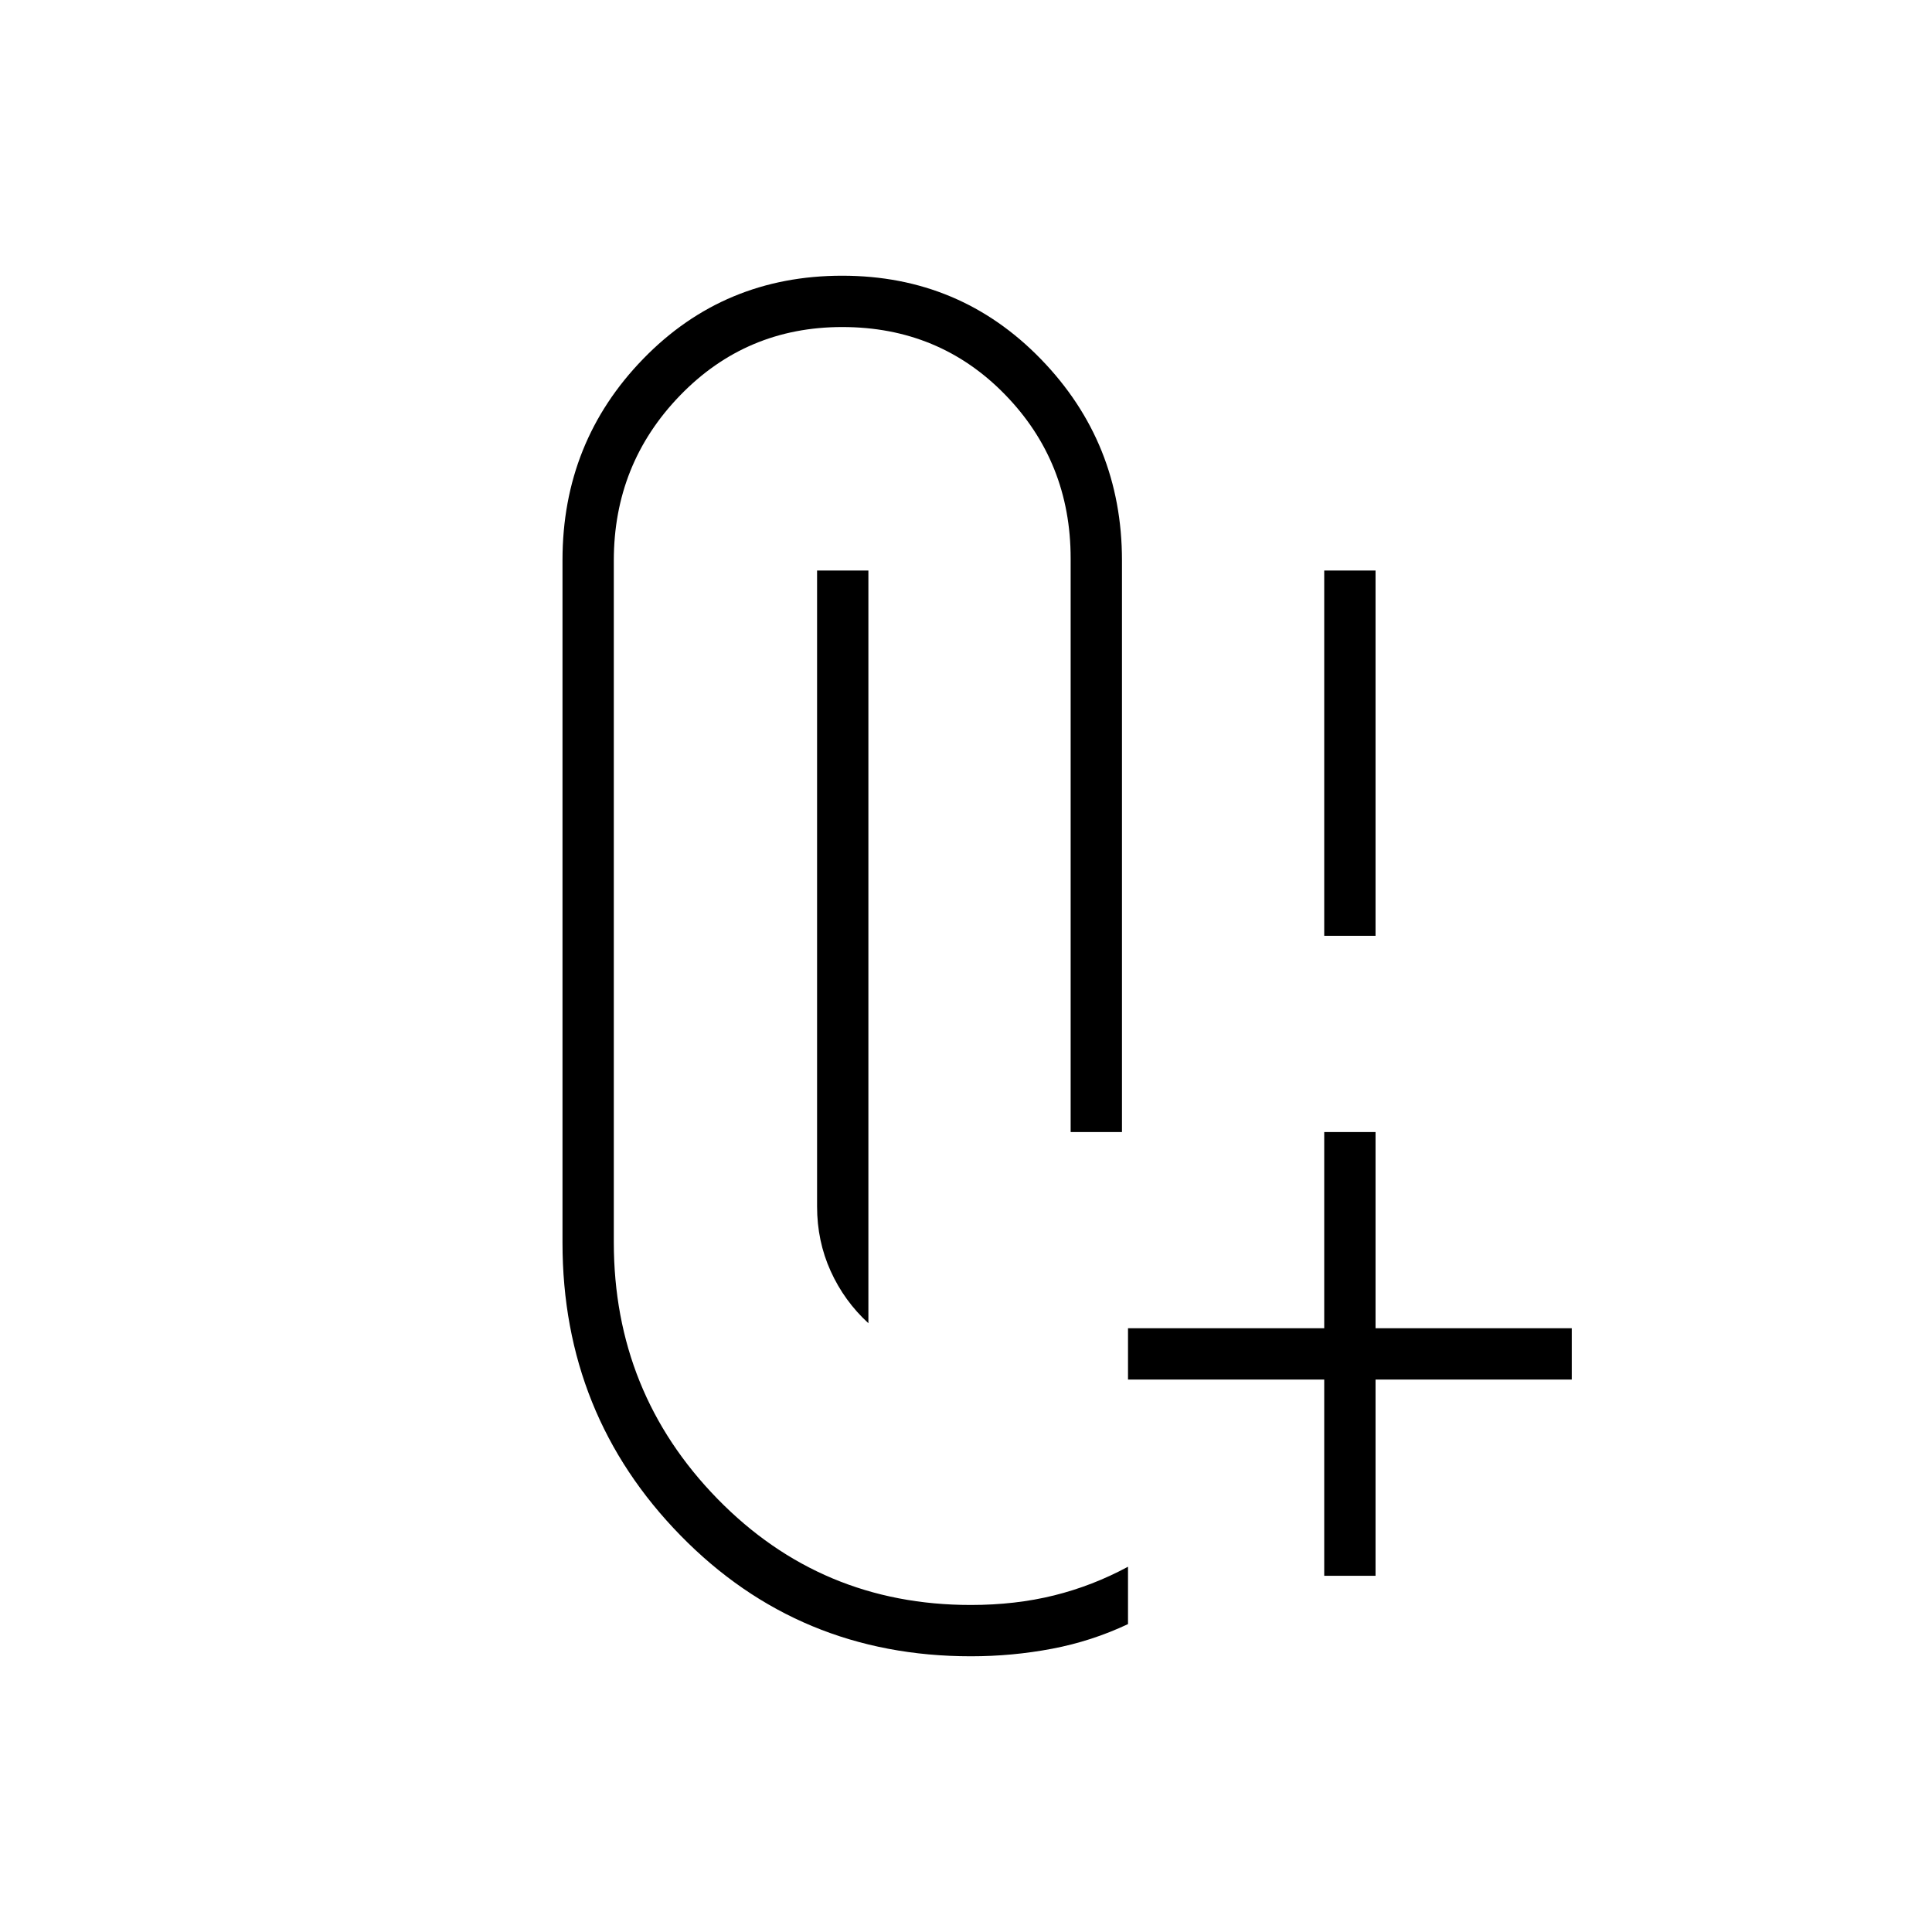<svg xmlns="http://www.w3.org/2000/svg" height="24" viewBox="0 -960 960 960" width="24"><path d="M658-495v-181.5h25.5V-495H658ZM431.5-302.5q-12-11-18.75-25.9-6.75-14.89-6.75-32.1v-316h25.5v374ZM482.44-137q-85.6 0-144.27-60.01-58.67-60-58.67-145.49v-339.16q0-58.76 40.13-100.05Q359.75-823 418.5-823q58.5 0 98.75 41.48T557.5-681.5v284H532v-285q0-48-32.67-81.5-32.68-33.5-80.83-33.5-47.67 0-80.59 34-32.91 34-32.91 82v338.78q0 74.72 51.5 127.47t125.87 52.75q22.23 0 41.38-4.75 19.14-4.75 36.75-14.25v28.5q-18 8.5-37.75 12.25T482.44-137ZM658-177v-97.5h-97.5V-300H658v-97.5h25.5v97.5H781v25.5h-97.5v97.5H658Z"/></svg>